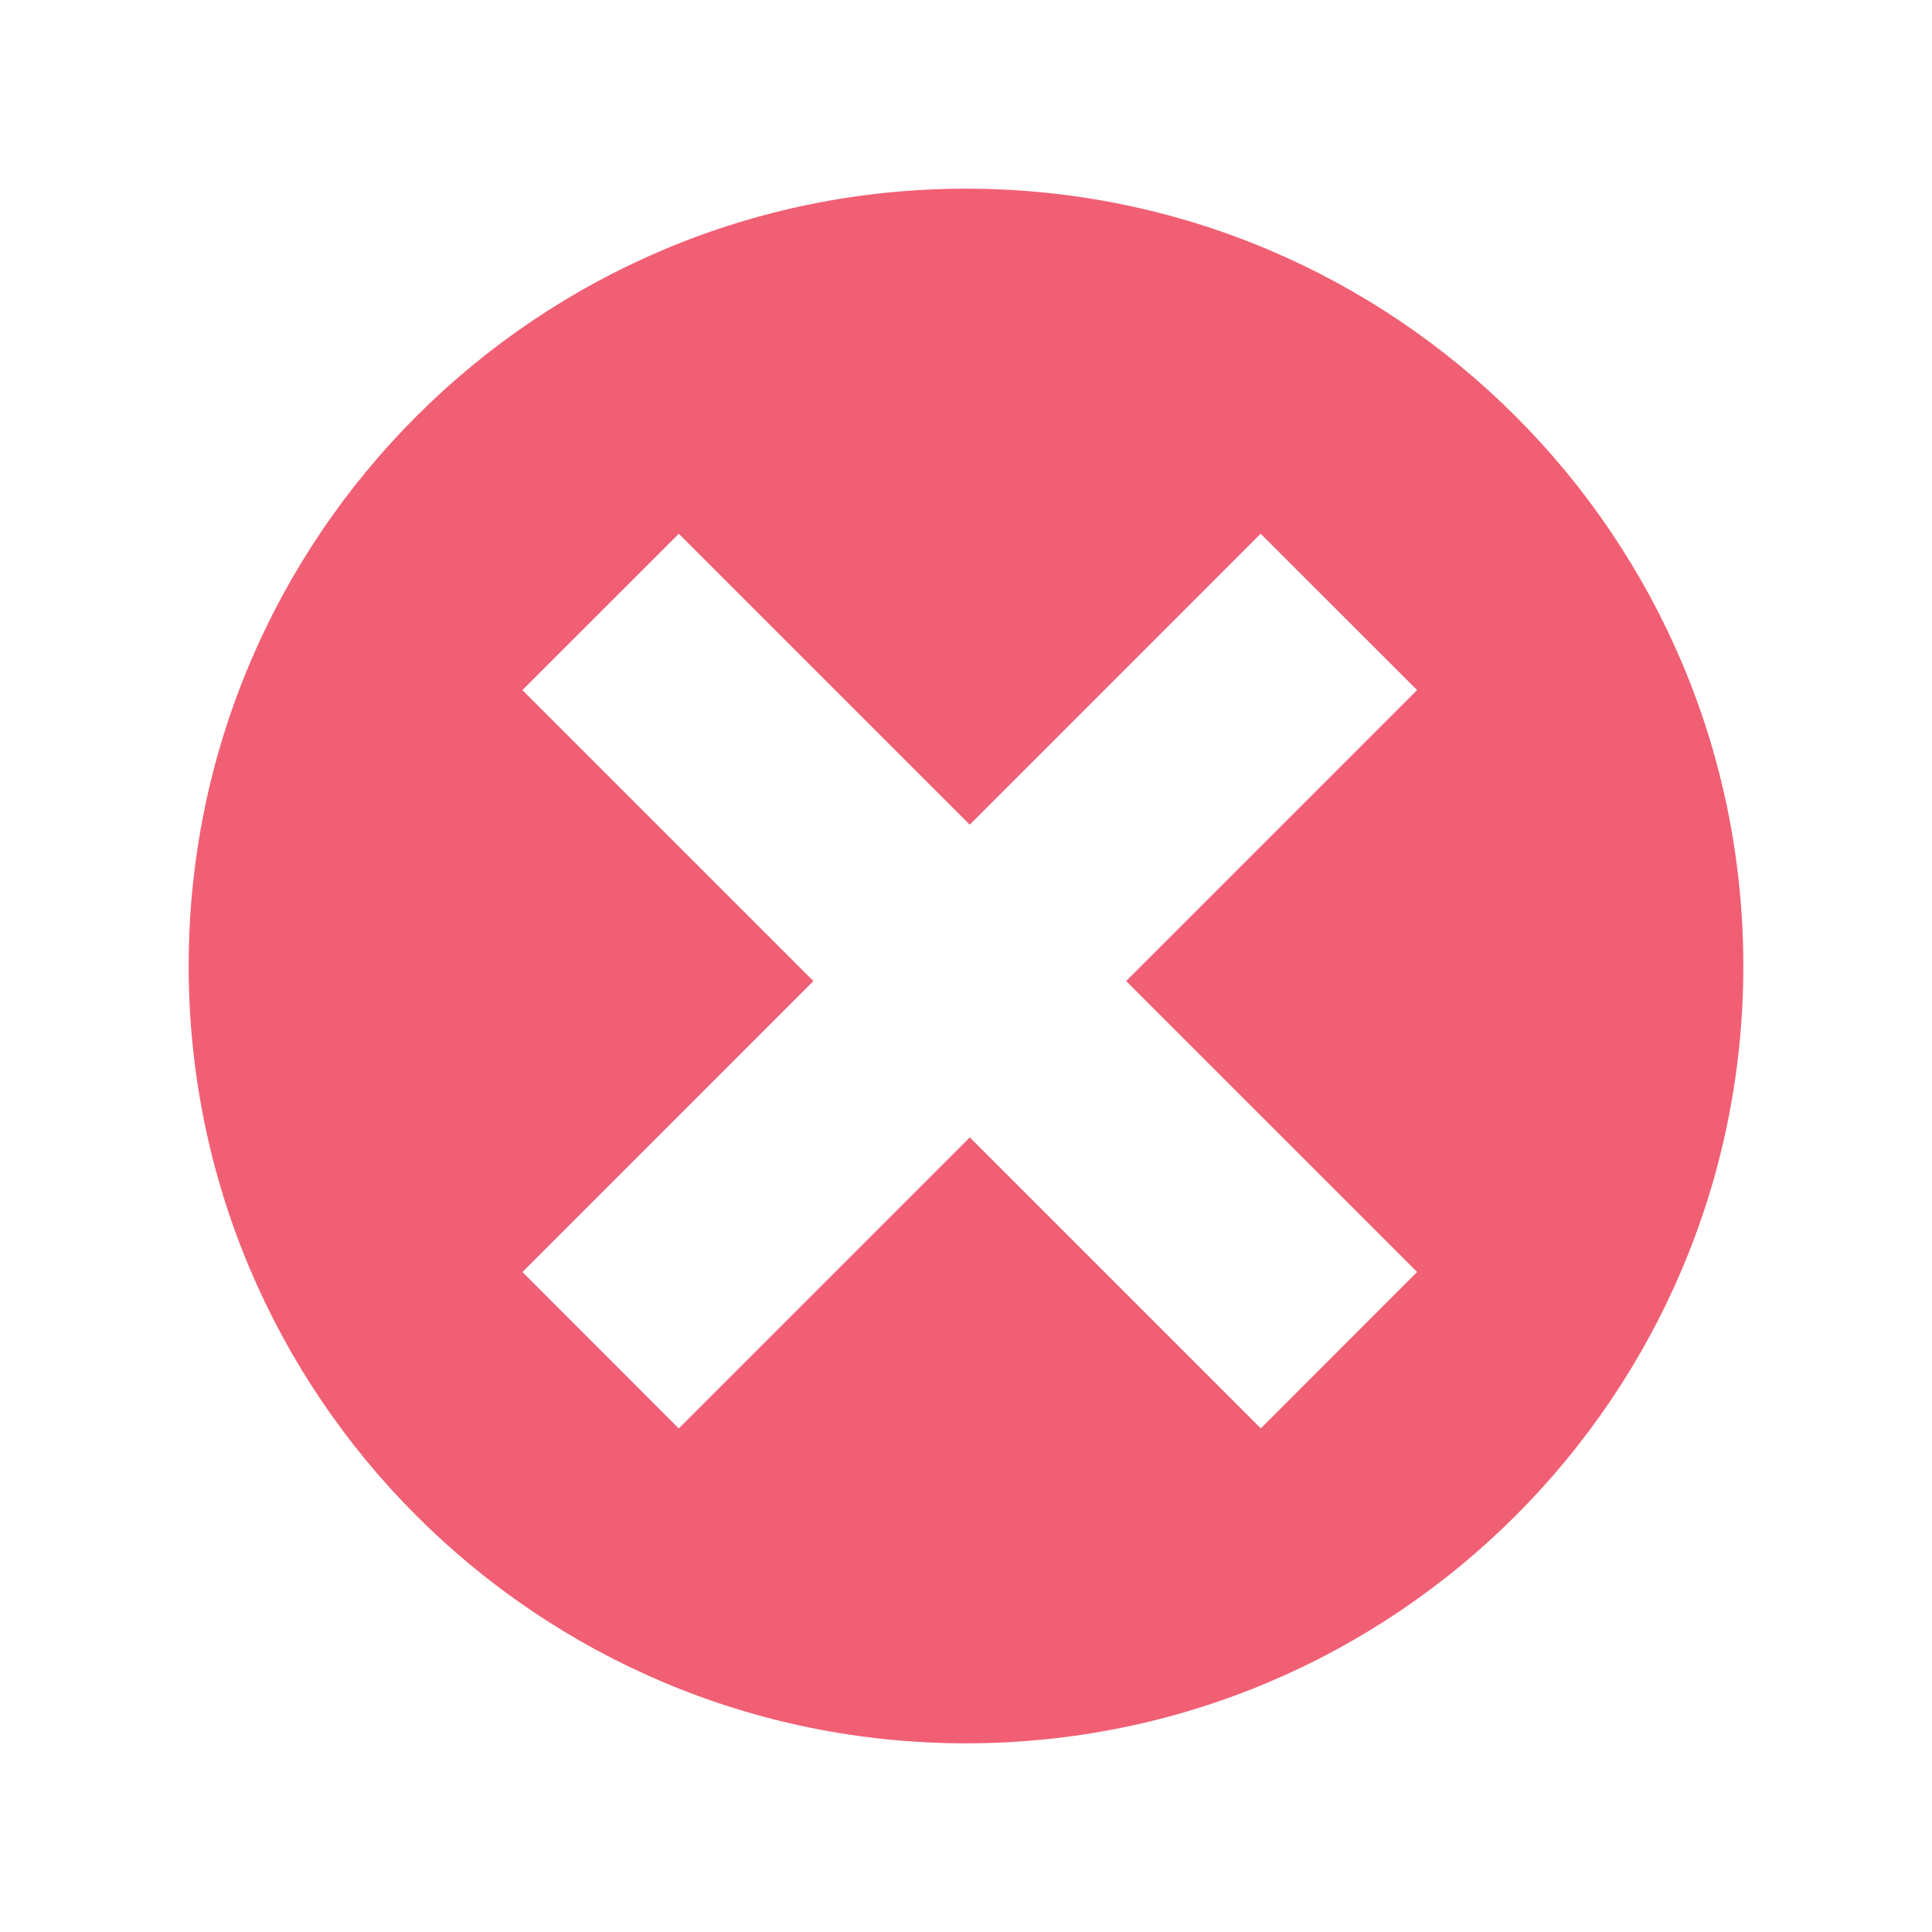 <?xml version="1.0" encoding="utf-8"?>


<!-- The icon can be used freely in both personal and commercial projects with no attribution required, but always appreciated. 
You may NOT sub-license, resell, rent, redistribute or otherwise transfer the icon without express written permission from iconmonstr.com -->


<!DOCTYPE svg PUBLIC "-//W3C//DTD SVG 1.1//EN" "http://www.w3.org/Graphics/SVG/1.1/DTD/svg11.dtd">

<svg version="1.1" xmlns="http://www.w3.org/2000/svg" xmlns:xlink="http://www.w3.org/1999/xlink" x="0px" y="0px"

     width="20px" height="20px" viewBox="0 0 512 512" enable-background="new 0 0 512 512" xml:space="preserve">

<path id="x-mark-3-icon" fill="#F15F74" d="M256,50C142.229,50,50,142.229,50,256s92.229,206,206,206s206-92.229,206-206S369.771,50,256,50z

     M334.124,378.545l-77.122-77.117l-77.123,77.127l-41.425-41.449l77.106-77.117l-77.115-77.11l41.448-41.424l77.103,77.092

    l77.09-77.102l41.459,41.432l-77.104,77.108l77.113,77.102L334.124,378.545z"/>

</svg>


